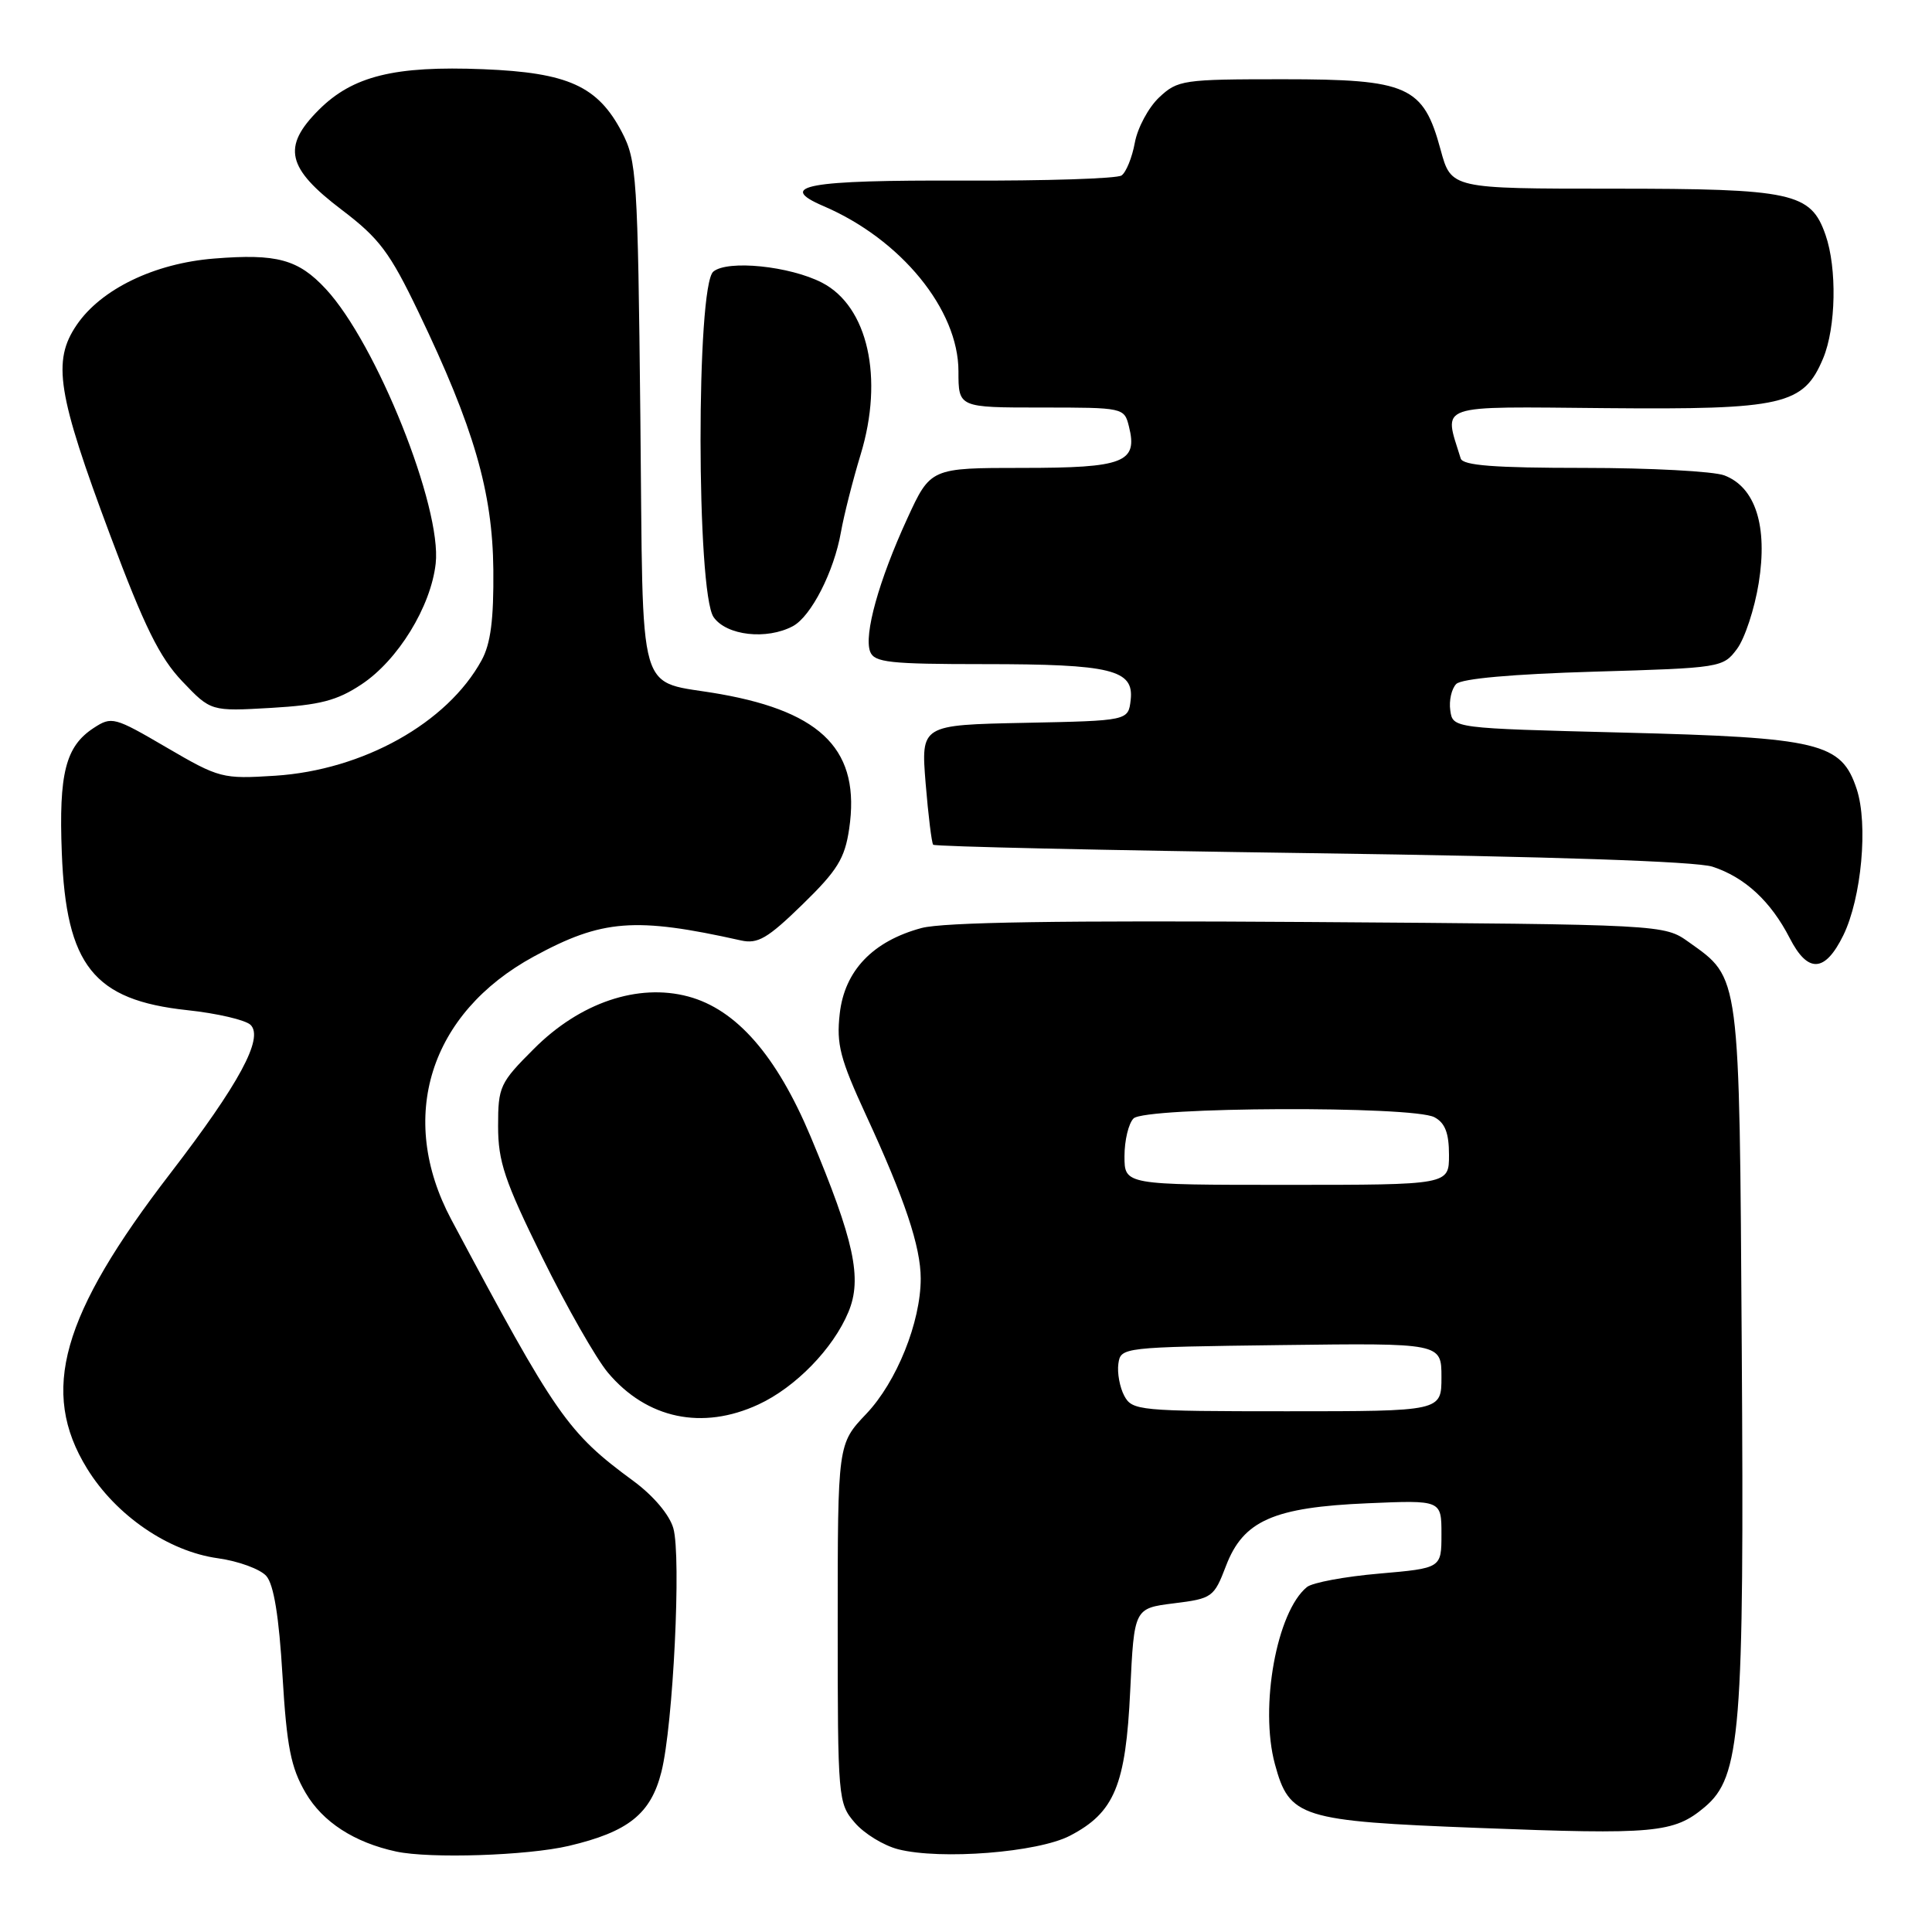 <?xml version="1.0" encoding="UTF-8" standalone="no"?>
<!DOCTYPE svg PUBLIC "-//W3C//DTD SVG 1.1//EN" "http://www.w3.org/Graphics/SVG/1.1/DTD/svg11.dtd" >
<svg xmlns="http://www.w3.org/2000/svg" xmlns:xlink="http://www.w3.org/1999/xlink" version="1.1" viewBox="0 0 256 256">
 <g >
 <path fill="currentColor"
d=" M 75.37 244.59 C 83.26 242.73 86.24 240.35 87.64 234.78 C 89.20 228.61 90.29 206.21 89.22 202.50 C 88.71 200.71 86.58 198.19 83.93 196.24 C 75.20 189.82 73.72 187.71 59.79 161.58 C 52.59 148.05 56.92 134.26 70.74 126.74 C 79.78 121.82 84.15 121.48 98.17 124.61 C 100.41 125.11 101.70 124.36 106.33 119.85 C 110.96 115.34 111.94 113.76 112.52 109.82 C 114.03 99.57 109.09 94.40 95.50 91.98 C 84.16 89.96 85.27 93.78 84.85 55.27 C 84.51 23.34 84.37 21.28 82.40 17.50 C 79.21 11.41 75.28 9.62 64.02 9.17 C 52.28 8.70 46.73 10.07 42.24 14.56 C 37.34 19.46 37.99 22.27 45.28 27.80 C 50.26 31.58 51.65 33.43 55.45 41.35 C 62.79 56.63 65.27 65.17 65.37 75.50 C 65.43 82.09 65.02 85.30 63.81 87.50 C 59.27 95.80 48.11 102.04 36.44 102.79 C 29.47 103.23 29.07 103.13 22.08 99.05 C 15.14 94.99 14.80 94.90 12.40 96.47 C 8.69 98.90 7.78 102.48 8.19 113.02 C 8.76 127.95 12.41 132.52 24.80 133.85 C 28.77 134.27 32.56 135.16 33.21 135.81 C 34.96 137.56 31.69 143.61 22.59 155.45 C 8.11 174.26 5.25 184.38 11.53 194.58 C 15.36 200.81 22.33 205.58 28.89 206.48 C 31.61 206.86 34.49 207.92 35.29 208.83 C 36.28 209.96 36.97 214.21 37.43 222.00 C 38.00 231.50 38.54 234.21 40.50 237.57 C 42.75 241.42 46.94 244.14 52.50 245.34 C 56.99 246.30 69.87 245.88 75.37 244.59 Z  M 141.76 243.25 C 147.67 240.18 149.17 236.58 149.76 224.00 C 150.28 213.11 150.28 213.11 155.54 212.45 C 160.63 211.82 160.86 211.65 162.45 207.49 C 164.74 201.49 168.74 199.72 181.25 199.19 C 191.00 198.77 191.00 198.77 191.00 203.28 C 191.00 207.79 191.00 207.79 182.75 208.51 C 178.21 208.90 173.91 209.70 173.18 210.29 C 169.17 213.54 166.88 226.17 168.93 233.75 C 170.85 240.85 172.28 241.30 195.89 242.21 C 219.28 243.12 221.79 242.89 225.88 239.45 C 230.65 235.43 231.13 229.52 230.79 178.50 C 230.47 128.60 230.61 129.71 223.77 124.83 C 220.50 122.50 220.50 122.50 173.39 122.17 C 140.66 121.95 125.00 122.19 122.10 122.97 C 115.65 124.71 111.91 128.62 111.27 134.31 C 110.81 138.38 111.31 140.29 114.76 147.78 C 119.88 158.86 122.00 165.19 122.00 169.42 C 122.00 175.19 118.81 183.11 114.79 187.34 C 111.00 191.33 111.00 191.33 111.00 215.11 C 111.00 238.38 111.05 238.95 113.27 241.52 C 114.51 242.97 117.10 244.55 119.02 245.04 C 124.66 246.47 137.50 245.46 141.76 243.25 Z  M 100.50 186.10 C 105.42 183.82 110.40 178.70 112.42 173.85 C 114.28 169.40 113.19 164.40 107.41 150.60 C 102.89 139.84 97.57 133.75 91.19 132.04 C 84.53 130.26 76.86 132.85 70.76 138.96 C 66.23 143.48 66.00 143.98 66.00 149.22 C 66.00 153.91 66.86 156.48 71.85 166.61 C 75.07 173.15 78.99 180.02 80.55 181.88 C 85.70 188.00 93.06 189.55 100.50 186.10 Z  M 244.25 123.93 C 246.66 118.99 247.56 109.21 246.02 104.55 C 243.99 98.41 241.15 97.73 215.00 97.07 C 192.50 96.50 192.50 96.50 192.17 94.13 C 191.98 92.83 192.34 91.26 192.96 90.63 C 193.68 89.92 200.42 89.32 211.19 89.00 C 228.03 88.51 228.32 88.46 230.16 85.99 C 231.19 84.61 232.49 80.68 233.04 77.25 C 234.25 69.71 232.61 64.56 228.48 62.99 C 227.05 62.45 218.68 62.00 209.90 62.00 C 198.00 62.00 193.84 61.68 193.55 60.75 C 191.29 53.42 189.96 53.88 212.76 54.08 C 236.34 54.29 238.98 53.68 241.58 47.47 C 243.28 43.40 243.43 35.53 241.89 31.12 C 239.94 25.52 237.55 25.00 213.69 25.00 C 192.29 25.00 192.29 25.00 190.89 19.85 C 188.60 11.39 186.61 10.50 170.00 10.50 C 156.75 10.50 156.05 10.60 153.59 12.91 C 152.18 14.24 150.73 16.94 150.37 18.91 C 150.01 20.88 149.21 22.84 148.61 23.25 C 148.00 23.67 138.56 23.97 127.62 23.93 C 106.93 23.85 102.80 24.60 109.12 27.31 C 119.39 31.71 127.00 41.03 127.00 49.20 C 127.00 54.00 127.00 54.00 137.98 54.00 C 148.88 54.00 148.97 54.02 149.59 56.51 C 150.79 61.28 148.93 62.00 135.53 62.00 C 123.30 62.00 123.30 62.00 120.20 68.75 C 116.44 76.94 114.45 84.11 115.30 86.35 C 115.85 87.78 117.87 88.00 130.40 88.00 C 147.27 88.00 150.28 88.74 149.82 92.75 C 149.50 95.50 149.50 95.50 135.77 95.78 C 122.03 96.06 122.03 96.06 122.65 103.78 C 123.00 108.03 123.45 111.69 123.65 111.93 C 123.86 112.17 146.41 112.67 173.76 113.05 C 205.54 113.49 224.73 114.14 226.91 114.84 C 231.20 116.24 234.64 119.42 237.15 124.31 C 239.55 129.00 241.82 128.88 244.25 123.93 Z  M 47.89 90.69 C 52.73 87.49 57.09 80.39 57.73 74.68 C 58.57 67.23 49.88 45.51 43.17 38.29 C 39.52 34.36 36.69 33.59 28.37 34.26 C 20.46 34.89 13.39 38.31 10.16 43.06 C 6.90 47.84 7.59 52.18 14.60 70.92 C 19.13 83.04 21.15 87.12 24.14 90.27 C 27.94 94.26 27.94 94.26 35.92 93.80 C 42.39 93.42 44.65 92.84 47.89 90.69 Z  M 105.06 82.97 C 107.48 81.67 110.51 75.74 111.43 70.50 C 111.82 68.30 112.99 63.67 114.04 60.22 C 117.13 50.08 115.00 40.60 108.93 37.46 C 104.65 35.25 96.42 34.41 94.52 35.99 C 92.24 37.88 92.27 78.52 94.56 81.78 C 96.27 84.22 101.59 84.82 105.06 82.97 Z  M 148.97 184.95 C 148.37 183.82 148.02 181.91 148.19 180.70 C 148.50 178.52 148.72 178.50 169.75 178.23 C 191.00 177.96 191.00 177.96 191.00 182.48 C 191.00 187.00 191.00 187.00 170.54 187.00 C 150.92 187.00 150.02 186.91 148.97 184.95 Z  M 149.00 153.20 C 149.00 151.11 149.54 148.86 150.20 148.20 C 151.74 146.66 187.22 146.51 190.07 148.04 C 191.48 148.79 192.00 150.14 192.00 153.04 C 192.00 157.00 192.00 157.00 170.50 157.00 C 149.00 157.00 149.00 157.00 149.00 153.20 Z "/>
</g>
</svg>